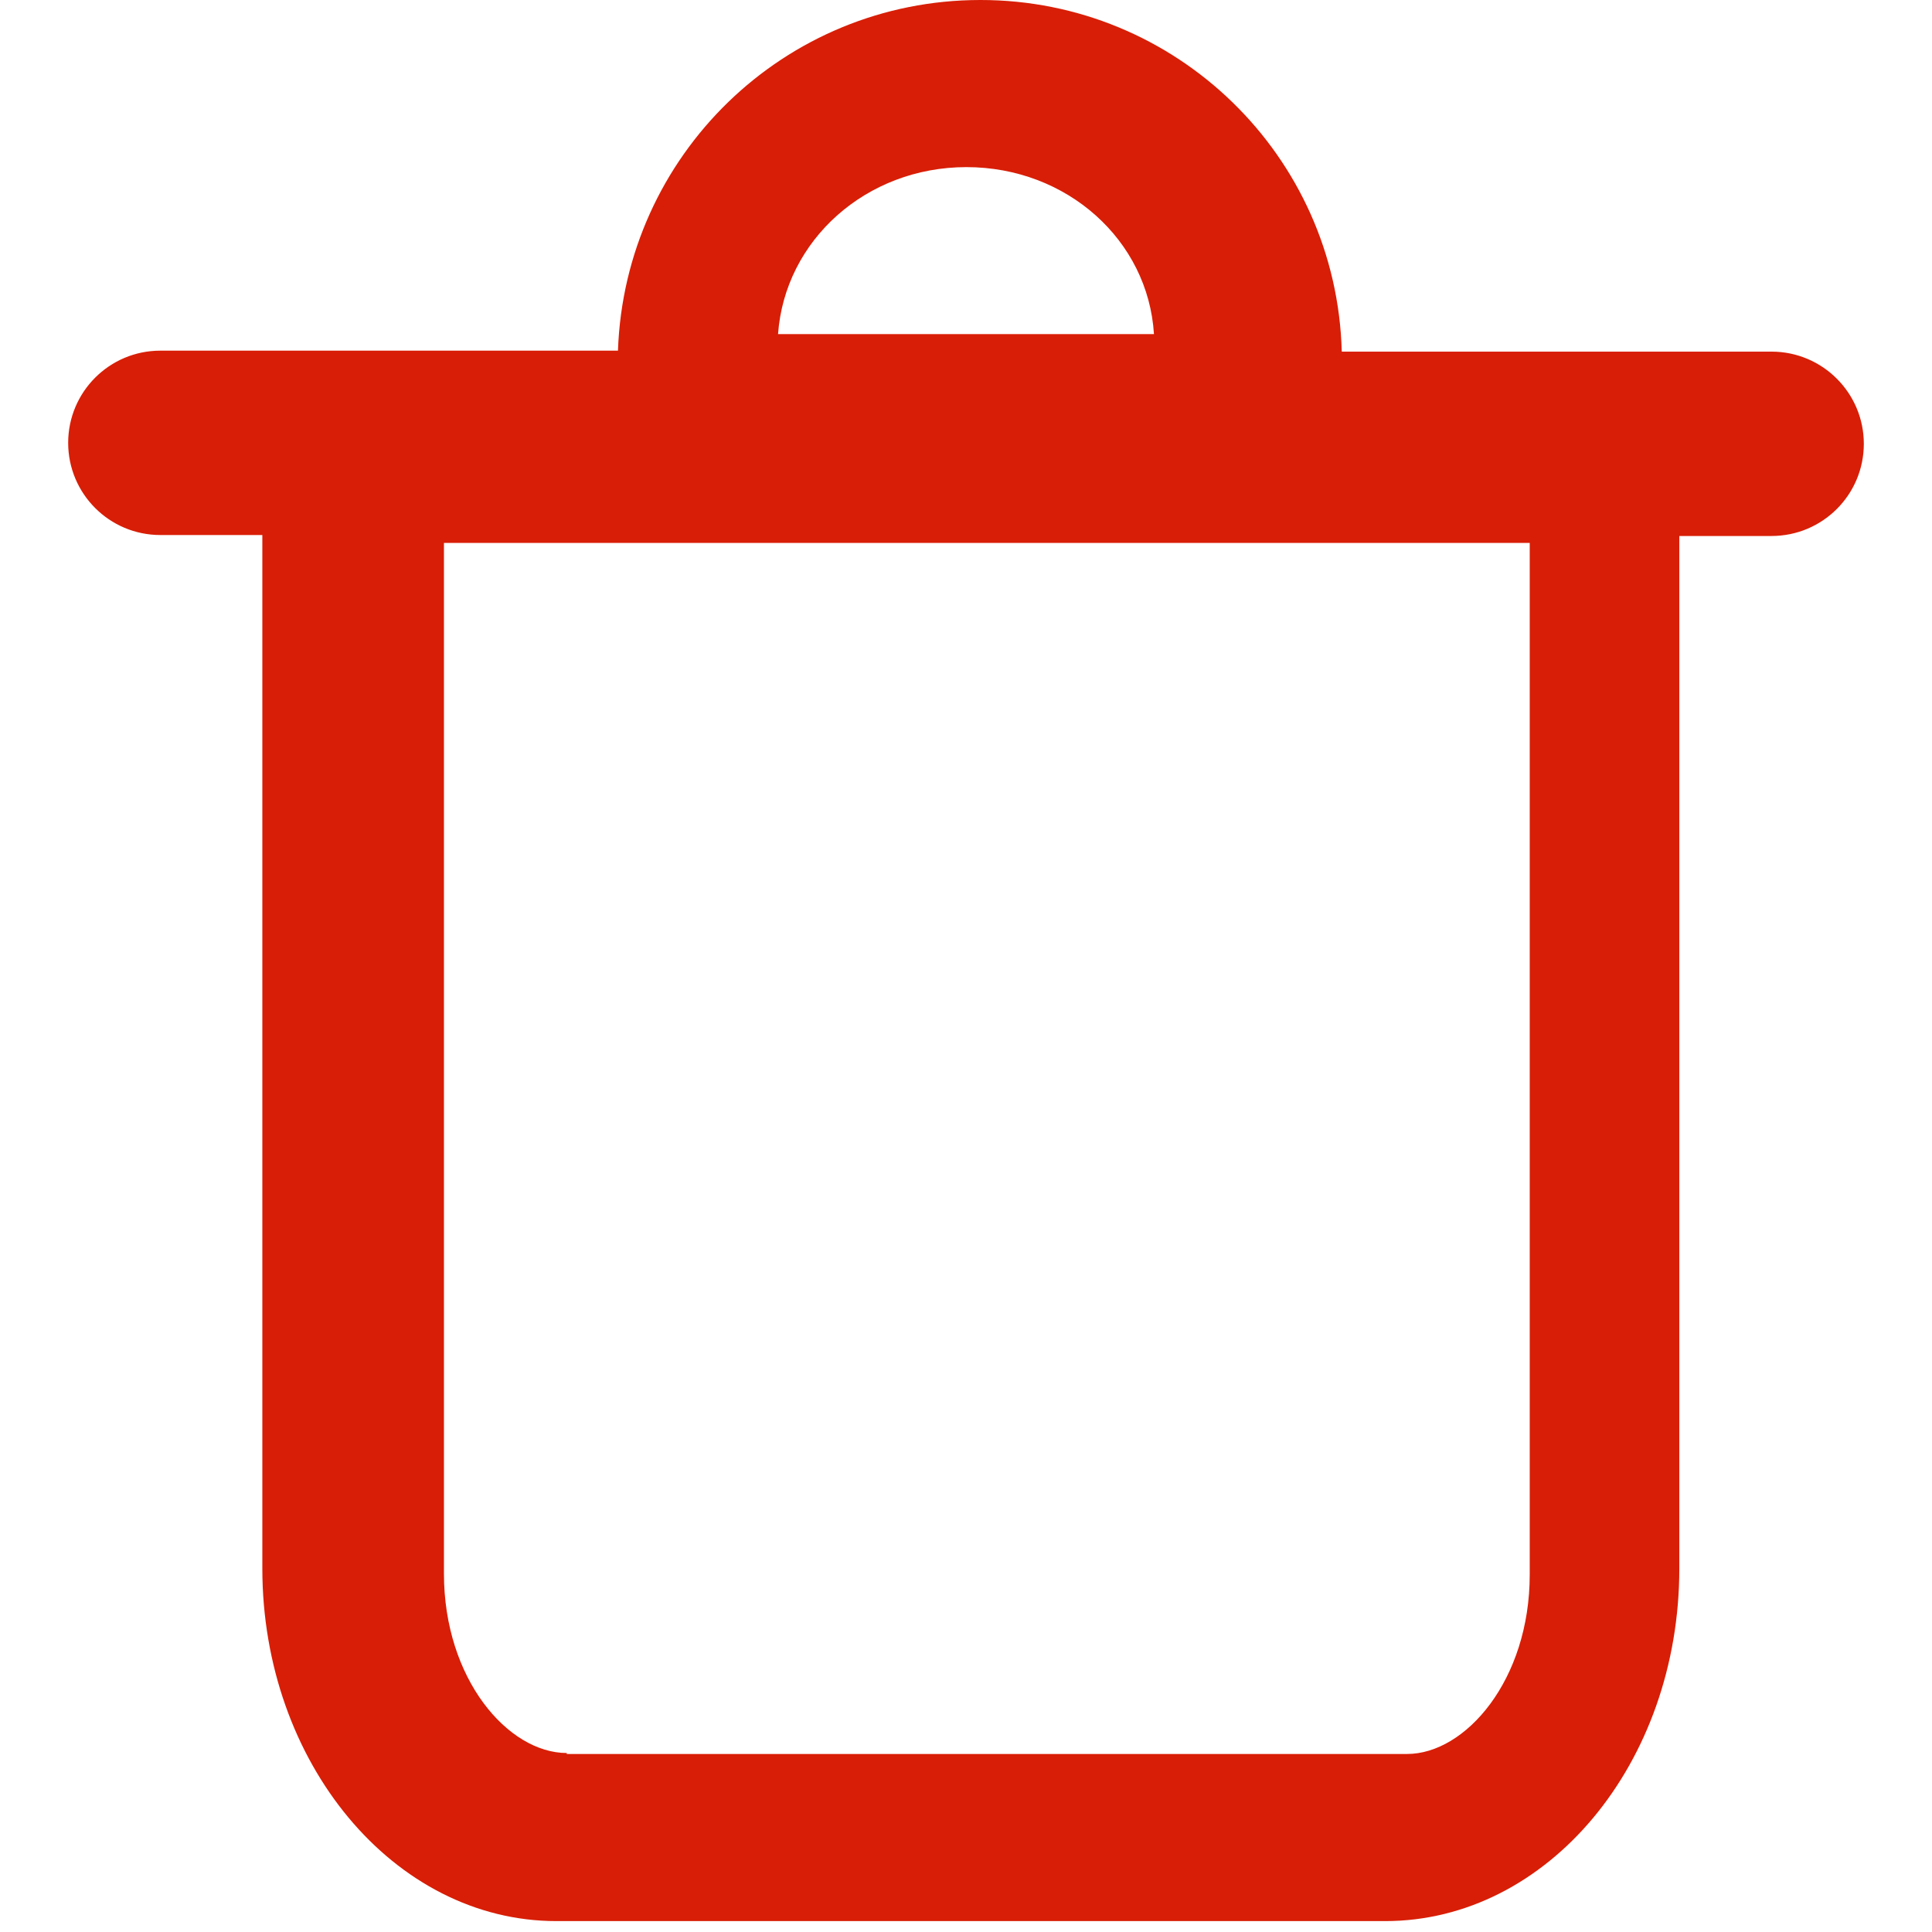 ﻿<?xml version="1.0" encoding="utf-8"?>
<svg version="1.1" xmlns:xlink="http://www.w3.org/1999/xlink" width="14px" height="14px" xmlns="http://www.w3.org/2000/svg">
  <g transform="matrix(1 0 0 1 -330 -424 )">
    <path d="M 9.723 2.548  C 9.685 1.129  8.523 -0.001  7.104 0  C 5.683 0  4.527 1.127  4.478 2.541  L 1.162 2.541  C 0.793 2.541  0.494 2.84  0.494 3.209  C 0.494 3.578  0.793 3.877  1.162 3.877  L 1.901 3.877  L 1.901 11.366  C 1.901 12.772  2.855 13.921  4.032 13.921  L 10.037 13.921  C 11.214 13.921  12.169 12.779  12.169 11.366  L 12.169 3.884  L 12.837 3.884  C 13.207 3.884  13.506 3.585  13.506 3.216  C 13.506 2.847  13.206 2.548  12.837 2.548  L 9.723 2.548  Z M 8.362 2.421  L 5.638 2.421  C 5.687 1.741  6.276 1.211  7.003 1.211  C 7.731 1.211  8.32 1.74  8.362 2.421  Z M 4.107 12.71  L 4.107 12.703  C 3.683 12.703  3.217 12.168  3.217 11.403  L 3.217 3.934  L 11.085 3.934  L 11.085 11.41  C 11.085 12.175  10.619 12.71  10.196 12.71  L 4.107 12.71  Z " fill-rule="nonzero" fill="#d81e06" stroke="none" transform="matrix(1 0 0 1 330 424 )" />
  </g>
</svg>